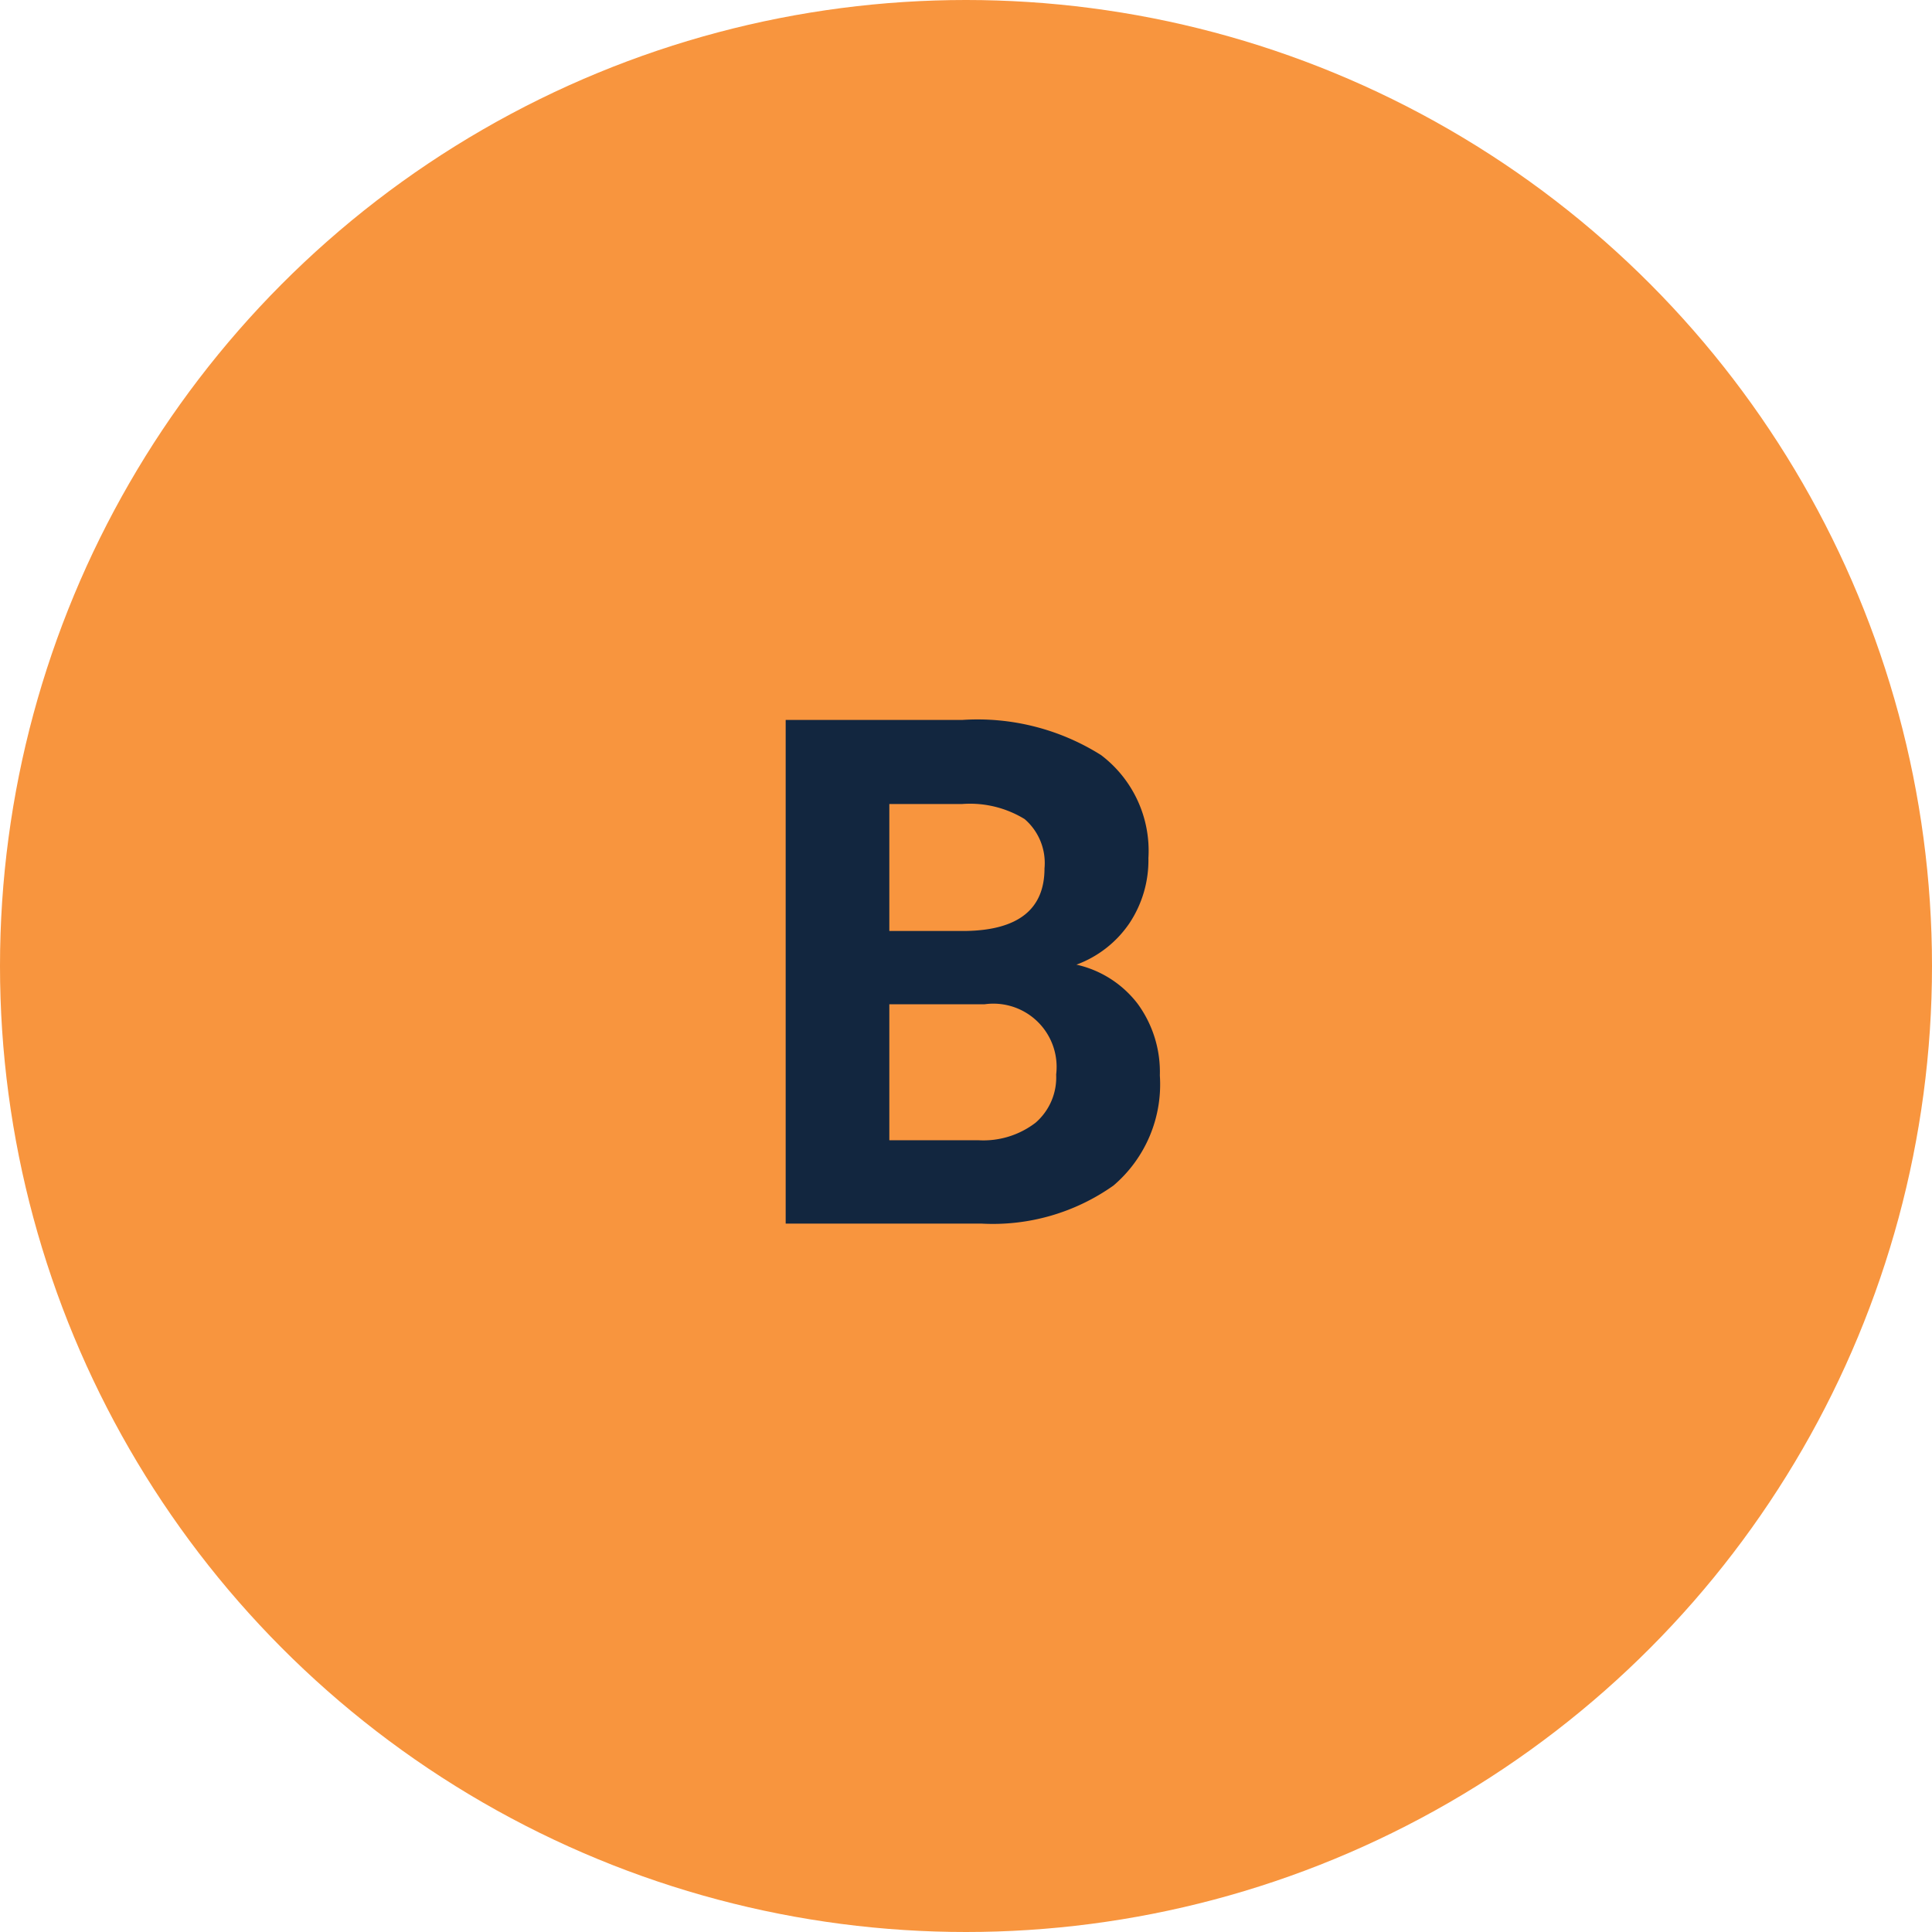 <svg xmlns="http://www.w3.org/2000/svg" width="60" height="60" viewBox="0 0 60 60">
  <g id="b" transform="translate(-836.051 -1210)">
    <circle id="Elipse_11608" data-name="Elipse 11608" cx="30" cy="30" r="30" transform="translate(836.051 1210)" fill="#f8953e"/>
    <path id="Trazado_875881" data-name="Trazado 875881" d="M1.4,0V-15.641H6.875a7.194,7.194,0,0,1,4.318,1.09,3.728,3.728,0,0,1,1.472,3.2,3.534,3.534,0,0,1-.591,2.025,3.413,3.413,0,0,1-1.644,1.284,3.3,3.3,0,0,1,1.9,1.214A3.589,3.589,0,0,1,13.02-4.6,4.128,4.128,0,0,1,11.58-1.182,6.48,6.48,0,0,1,7.477,0ZM4.619-6.811v4.222H7.38a2.664,2.664,0,0,0,1.778-.542A1.86,1.86,0,0,0,9.8-4.63,1.964,1.964,0,0,0,7.573-6.811Zm0-2.277H7q2.438-.043,2.438-1.944a1.8,1.8,0,0,0-.618-1.531,3.249,3.249,0,0,0-1.95-.467H4.619Z" transform="translate(859.051 1248)" fill="#12263f"/>
  </g>
</svg>
